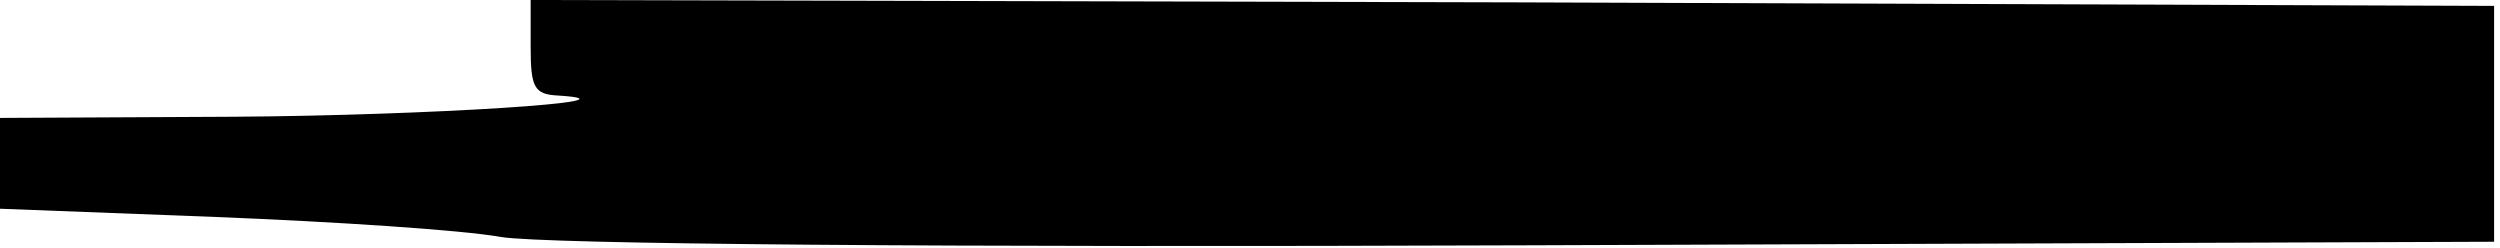 <?xml version="1.0" standalone="no"?>
<!DOCTYPE svg PUBLIC "-//W3C//DTD SVG 20010904//EN"
 "http://www.w3.org/TR/2001/REC-SVG-20010904/DTD/svg10.dtd">
<svg version="1.0" xmlns="http://www.w3.org/2000/svg"
 width="212pt" height="21pt" viewBox="0 0 212 21"
 preserveAspectRatio="xMidYMid meet">
<g transform="translate(0,21) scale(0.1,-0.1)"
fill="#000000" stroke="none">
<path d="M450 170 c0 -34 3 -40 23 -41 79 -5 -112 -17 -275 -18 l-198 -1 0
-38 0 -39 183 -7 c100 -4 209 -11 242 -17 38 -6 365 -9 875 -7 l815 3 0 100 0
100 -832 3 -833 2 0 -40z"/>
</g>
</svg>
